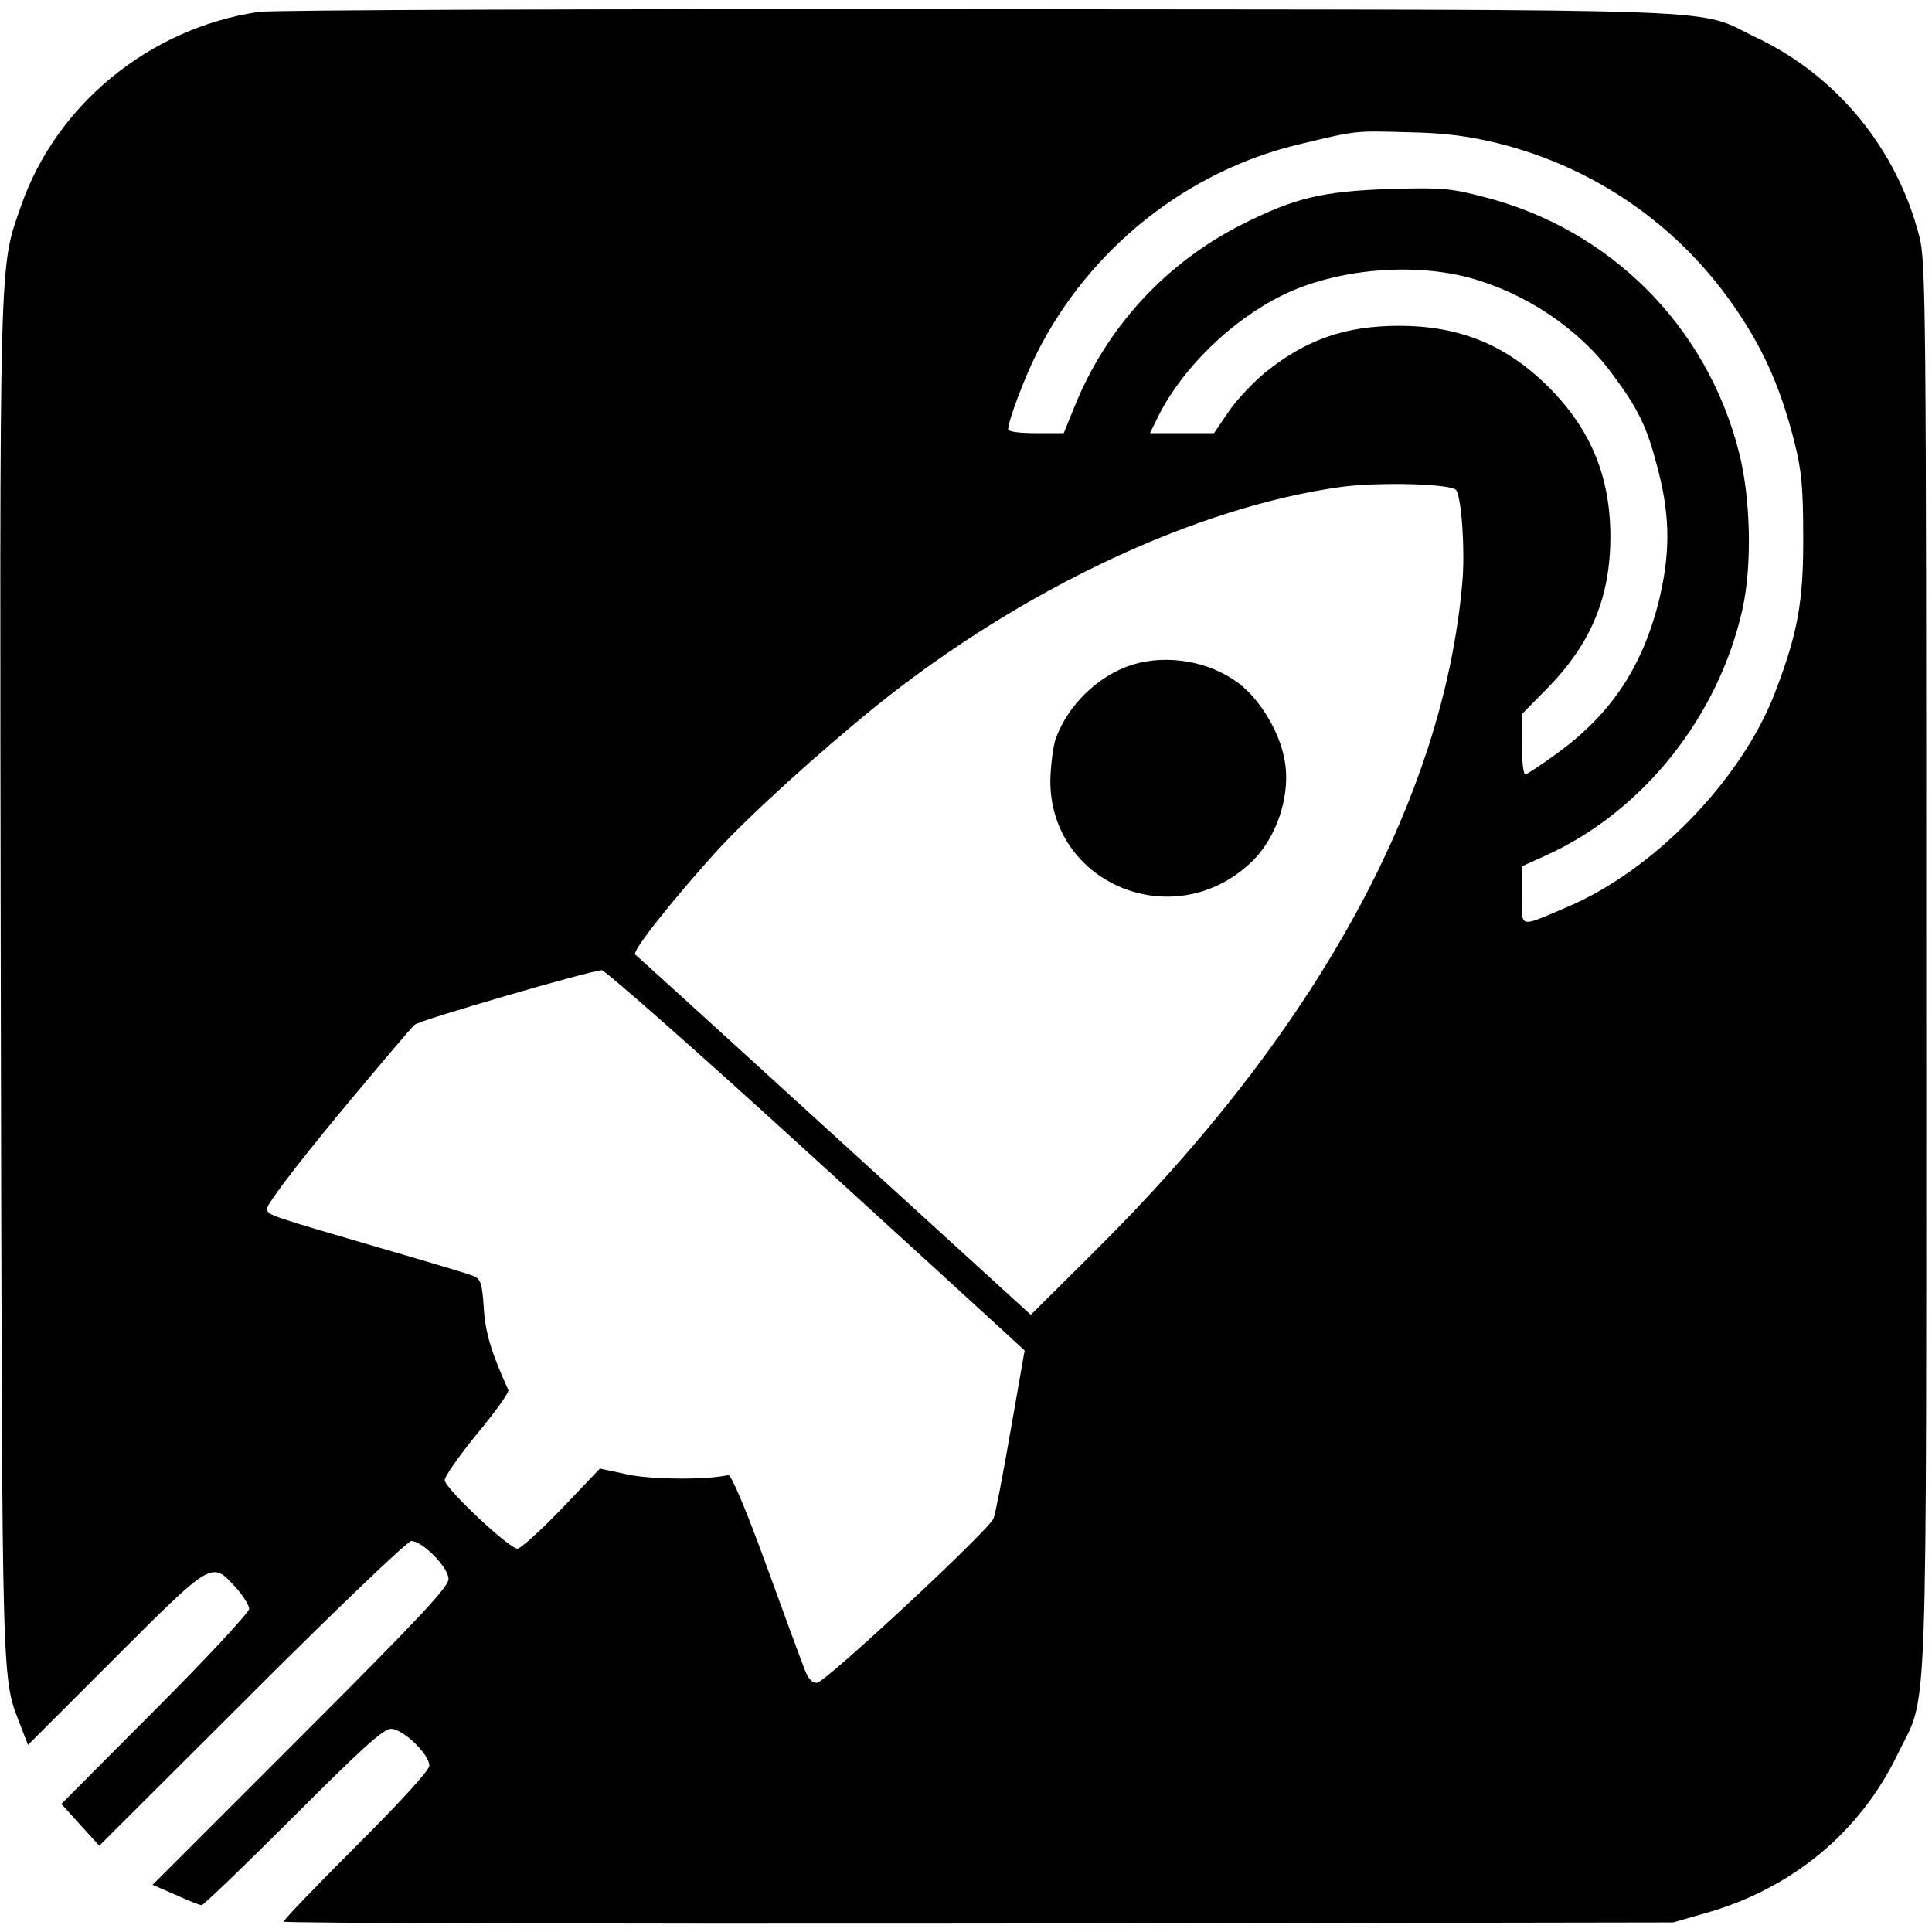 <?xml version="1.0" standalone="no"?>
<!DOCTYPE svg PUBLIC "-//W3C//DTD SVG 20010904//EN"
 "http://www.w3.org/TR/2001/REC-SVG-20010904/DTD/svg10.dtd">
<svg version="1.0" xmlns="http://www.w3.org/2000/svg"
 width="504pt" height="504pt" viewBox="0 0 504 504"
 preserveAspectRatio="xMidYMid meet">
<g transform="translate(0,504) scale(0.1,-0.1)"
fill="#000000" stroke="none">
<path d="M675 5009 c-284 -42 -528 -241 -620 -506 -58 -166 -56 -99 -53 -2023
4 -1911 1 -1807 54 -1948 l17 -44 226 226 c255 255 253 254 315 186 20 -22 36
-48 36 -57 0 -9 -110 -128 -245 -263 l-245 -246 49 -54 50 -55 398 397 c219
219 406 398 416 398 29 0 97 -69 97 -99 0 -21 -74 -100 -386 -412 l-386 -386
60 -26 c33 -15 63 -27 68 -27 5 0 113 104 239 230 180 180 235 230 255 230 31
0 100 -66 100 -96 0 -12 -72 -91 -190 -209 -104 -104 -190 -193 -190 -198 0
-4 816 -6 1813 -5 l1812 3 80 23 c227 63 406 210 505 415 81 169 75 -5 75
2057 0 1716 -1 1839 -18 1903 -58 227 -213 417 -421 517 -172 81 13 74 -2031
76 -1006 1 -1847 -2 -1880 -7z m3234 -343 c259 -65 481 -222 628 -445 68 -102
111 -202 145 -338 18 -72 22 -117 22 -243 1 -171 -15 -254 -74 -408 -88 -228
-318 -465 -546 -560 -123 -52 -114 -55 -114 32 l0 76 64 29 c253 115 450 363
512 644 25 114 21 290 -10 409 -84 328 -336 580 -664 664 -88 23 -111 25 -247
21 -175 -6 -247 -23 -384 -92 -199 -100 -354 -268 -438 -476 l-28 -69 -72 0
c-44 0 -73 4 -73 10 0 22 43 136 75 199 138 274 393 476 686 545 150 36 142
35 284 31 98 -2 155 -10 234 -29z m-74 -351 c145 -40 283 -132 369 -248 71
-95 93 -141 122 -255 32 -124 31 -220 0 -346 -43 -166 -122 -286 -257 -386
-45 -33 -85 -60 -90 -60 -5 0 -9 35 -9 79 l0 78 68 69 c113 116 163 237 163
394 0 156 -51 280 -161 390 -110 110 -232 160 -390 160 -141 0 -244 -36 -351
-123 -30 -25 -73 -70 -94 -101 l-38 -56 -84 0 -83 0 21 43 c64 128 193 253
327 318 138 67 336 85 487 44z m-36 -554 c14 -23 23 -156 16 -238 -49 -570
-384 -1179 -967 -1755 l-159 -158 -342 312 c-367 335 -677 617 -690 628 -9 8
93 137 210 267 87 95 265 257 422 384 379 304 834 517 1211 569 100 13 289 8
299 -9z m-1719 -1702 c272 -248 517 -472 544 -497 l49 -45 -37 -211 c-20 -116
-40 -218 -44 -227 -13 -32 -440 -429 -461 -429 -14 0 -24 12 -35 43 -9 23 -54
146 -100 272 -51 140 -89 229 -96 227 -55 -13 -204 -12 -265 2 l-70 15 -100
-105 c-55 -57 -107 -104 -115 -104 -22 0 -190 158 -190 179 0 9 38 64 85 121
47 57 84 108 81 114 -45 99 -60 150 -64 214 -4 63 -8 75 -26 83 -11 5 -122 38
-246 74 -291 85 -287 84 -294 100 -3 9 67 102 183 243 104 125 195 233 203
239 14 12 457 141 488 142 8 0 238 -202 510 -450z"/>
<path d="M2954 3306 c-89 -28 -168 -105 -200 -193 -7 -21 -13 -70 -14 -109 -1
-267 316 -402 518 -219 73 65 112 184 92 278 -14 71 -64 153 -118 194 -76 58
-187 77 -278 49z"/>
</g>
</svg>
